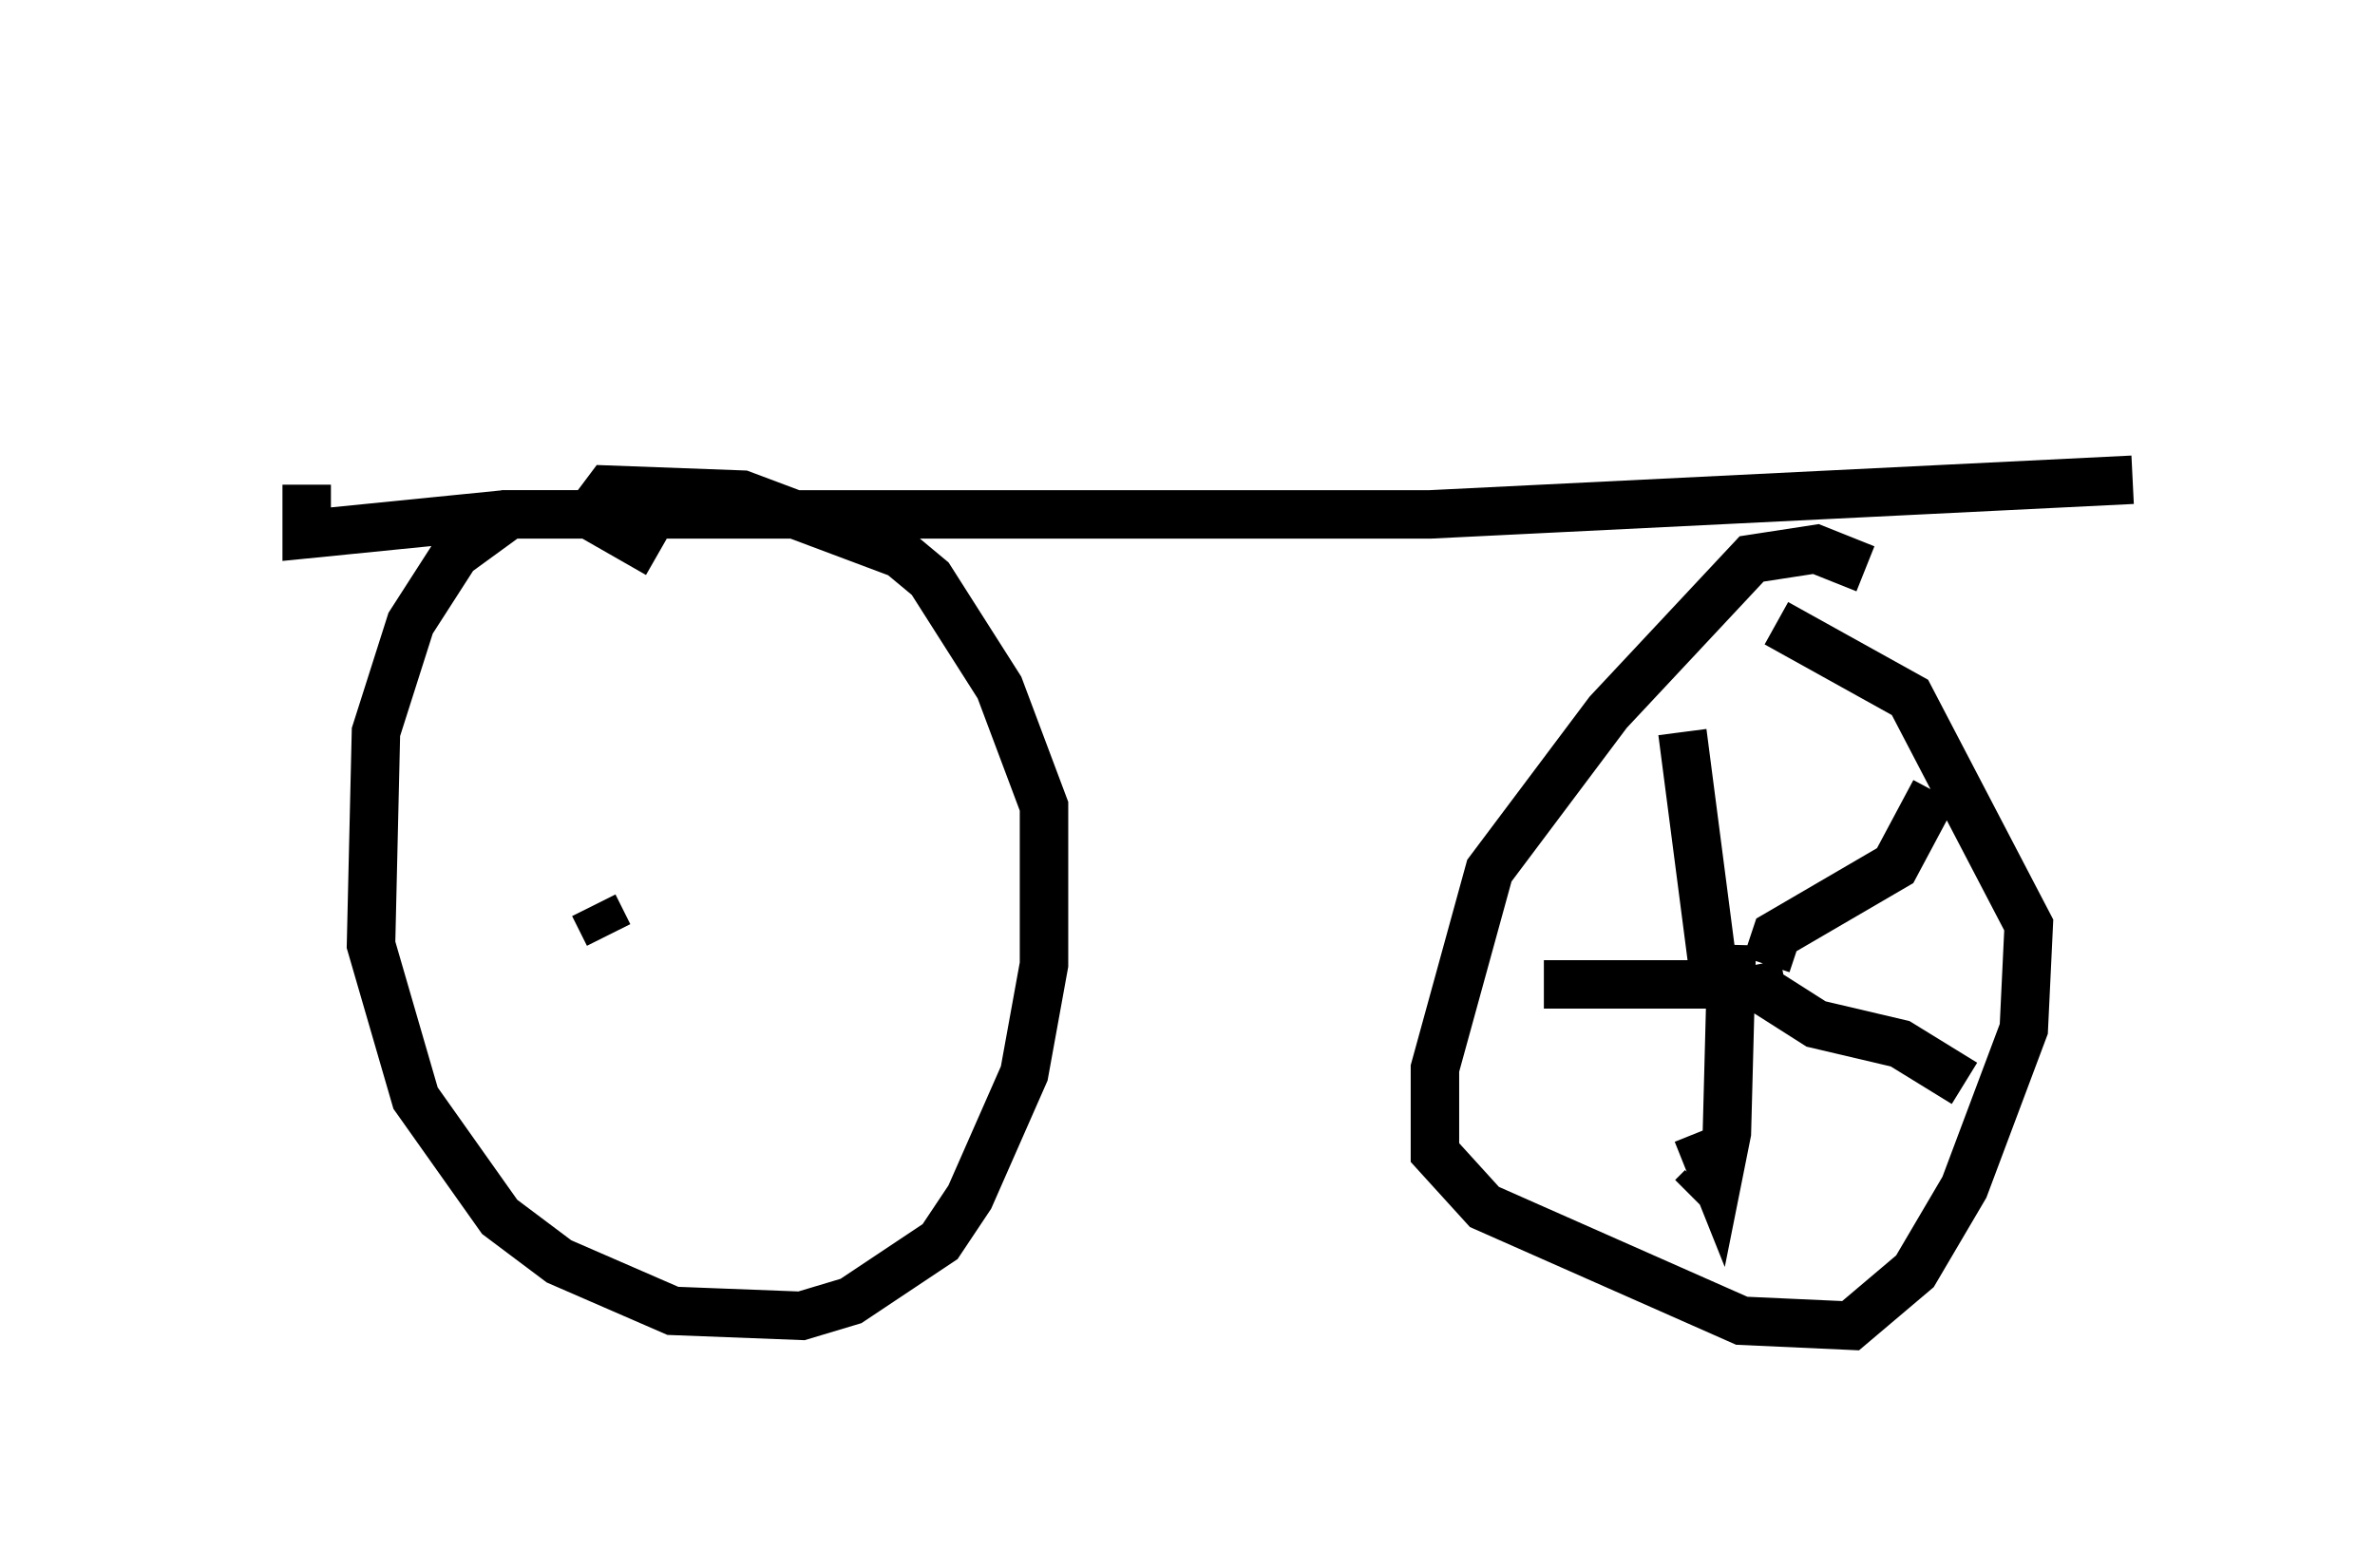 <?xml version="1.0" encoding="utf-8" ?>
<svg baseProfile="full" height="32.356" version="1.1" width="48.996" xmlns="http://www.w3.org/2000/svg" xmlns:ev="http://www.w3.org/2001/xml-events" xmlns:xlink="http://www.w3.org/1999/xlink"><defs /><rect fill="white" height="32.356" width="48.996" x="0" y="0" /><path d="M5, 5 m1.327, 5.002 l0.0, 1.021 4.083, -0.408 l19.09, 0.0 14.496, -0.715 m-30.421, 1.531 l-1.429, -0.817 -1.633, 0.0 l-1.123, 0.817 -0.919, 1.429 l-0.715, 2.246 -0.102, 4.39 l0.919, 3.165 1.735, 2.45 l1.225, 0.919 2.348, 1.021 l2.654, 0.102 1.021, -0.306 l1.838, -1.225 0.613, -0.919 l1.123, -2.552 0.408, -2.246 l0.0, -3.267 -0.919, -2.45 l-1.429, -2.246 -0.613, -0.51 l-3.267, -1.225 -2.756, -0.102 l-0.306, 0.408 m26.236, 1.225 l-1.021, -0.408 -1.327, 0.204 l-2.96, 3.165 -2.45, 3.267 l-1.123, 4.083 0.0, 1.735 l1.021, 1.123 5.308, 2.348 l2.246, 0.102 1.327, -1.123 l1.021, -1.735 1.225, -3.267 l0.102, -2.144 -2.45, -4.696 l-2.756, -1.531 m-1.735, 11.842 l0.204, -0.204 m0.408, -4.798 l0.102, 0.0 m0.102, -0.204 l-0.102, 3.879 -0.204, 1.021 l-0.408, -1.021 m1.429, -3.471 l0.204, -0.613 2.45, -1.429 l0.817, -1.531 m-5.206, -1.225 l0.715, 5.513 m0.204, -0.306 l-3.777, 0.0 m4.39, -0.408 l0.102, 0.51 1.123, 0.715 l1.735, 0.408 1.327, 0.817 m-28.277, -3.675 l0.306, 0.613 " fill="none" stroke="black" stroke-width="1" /></svg>